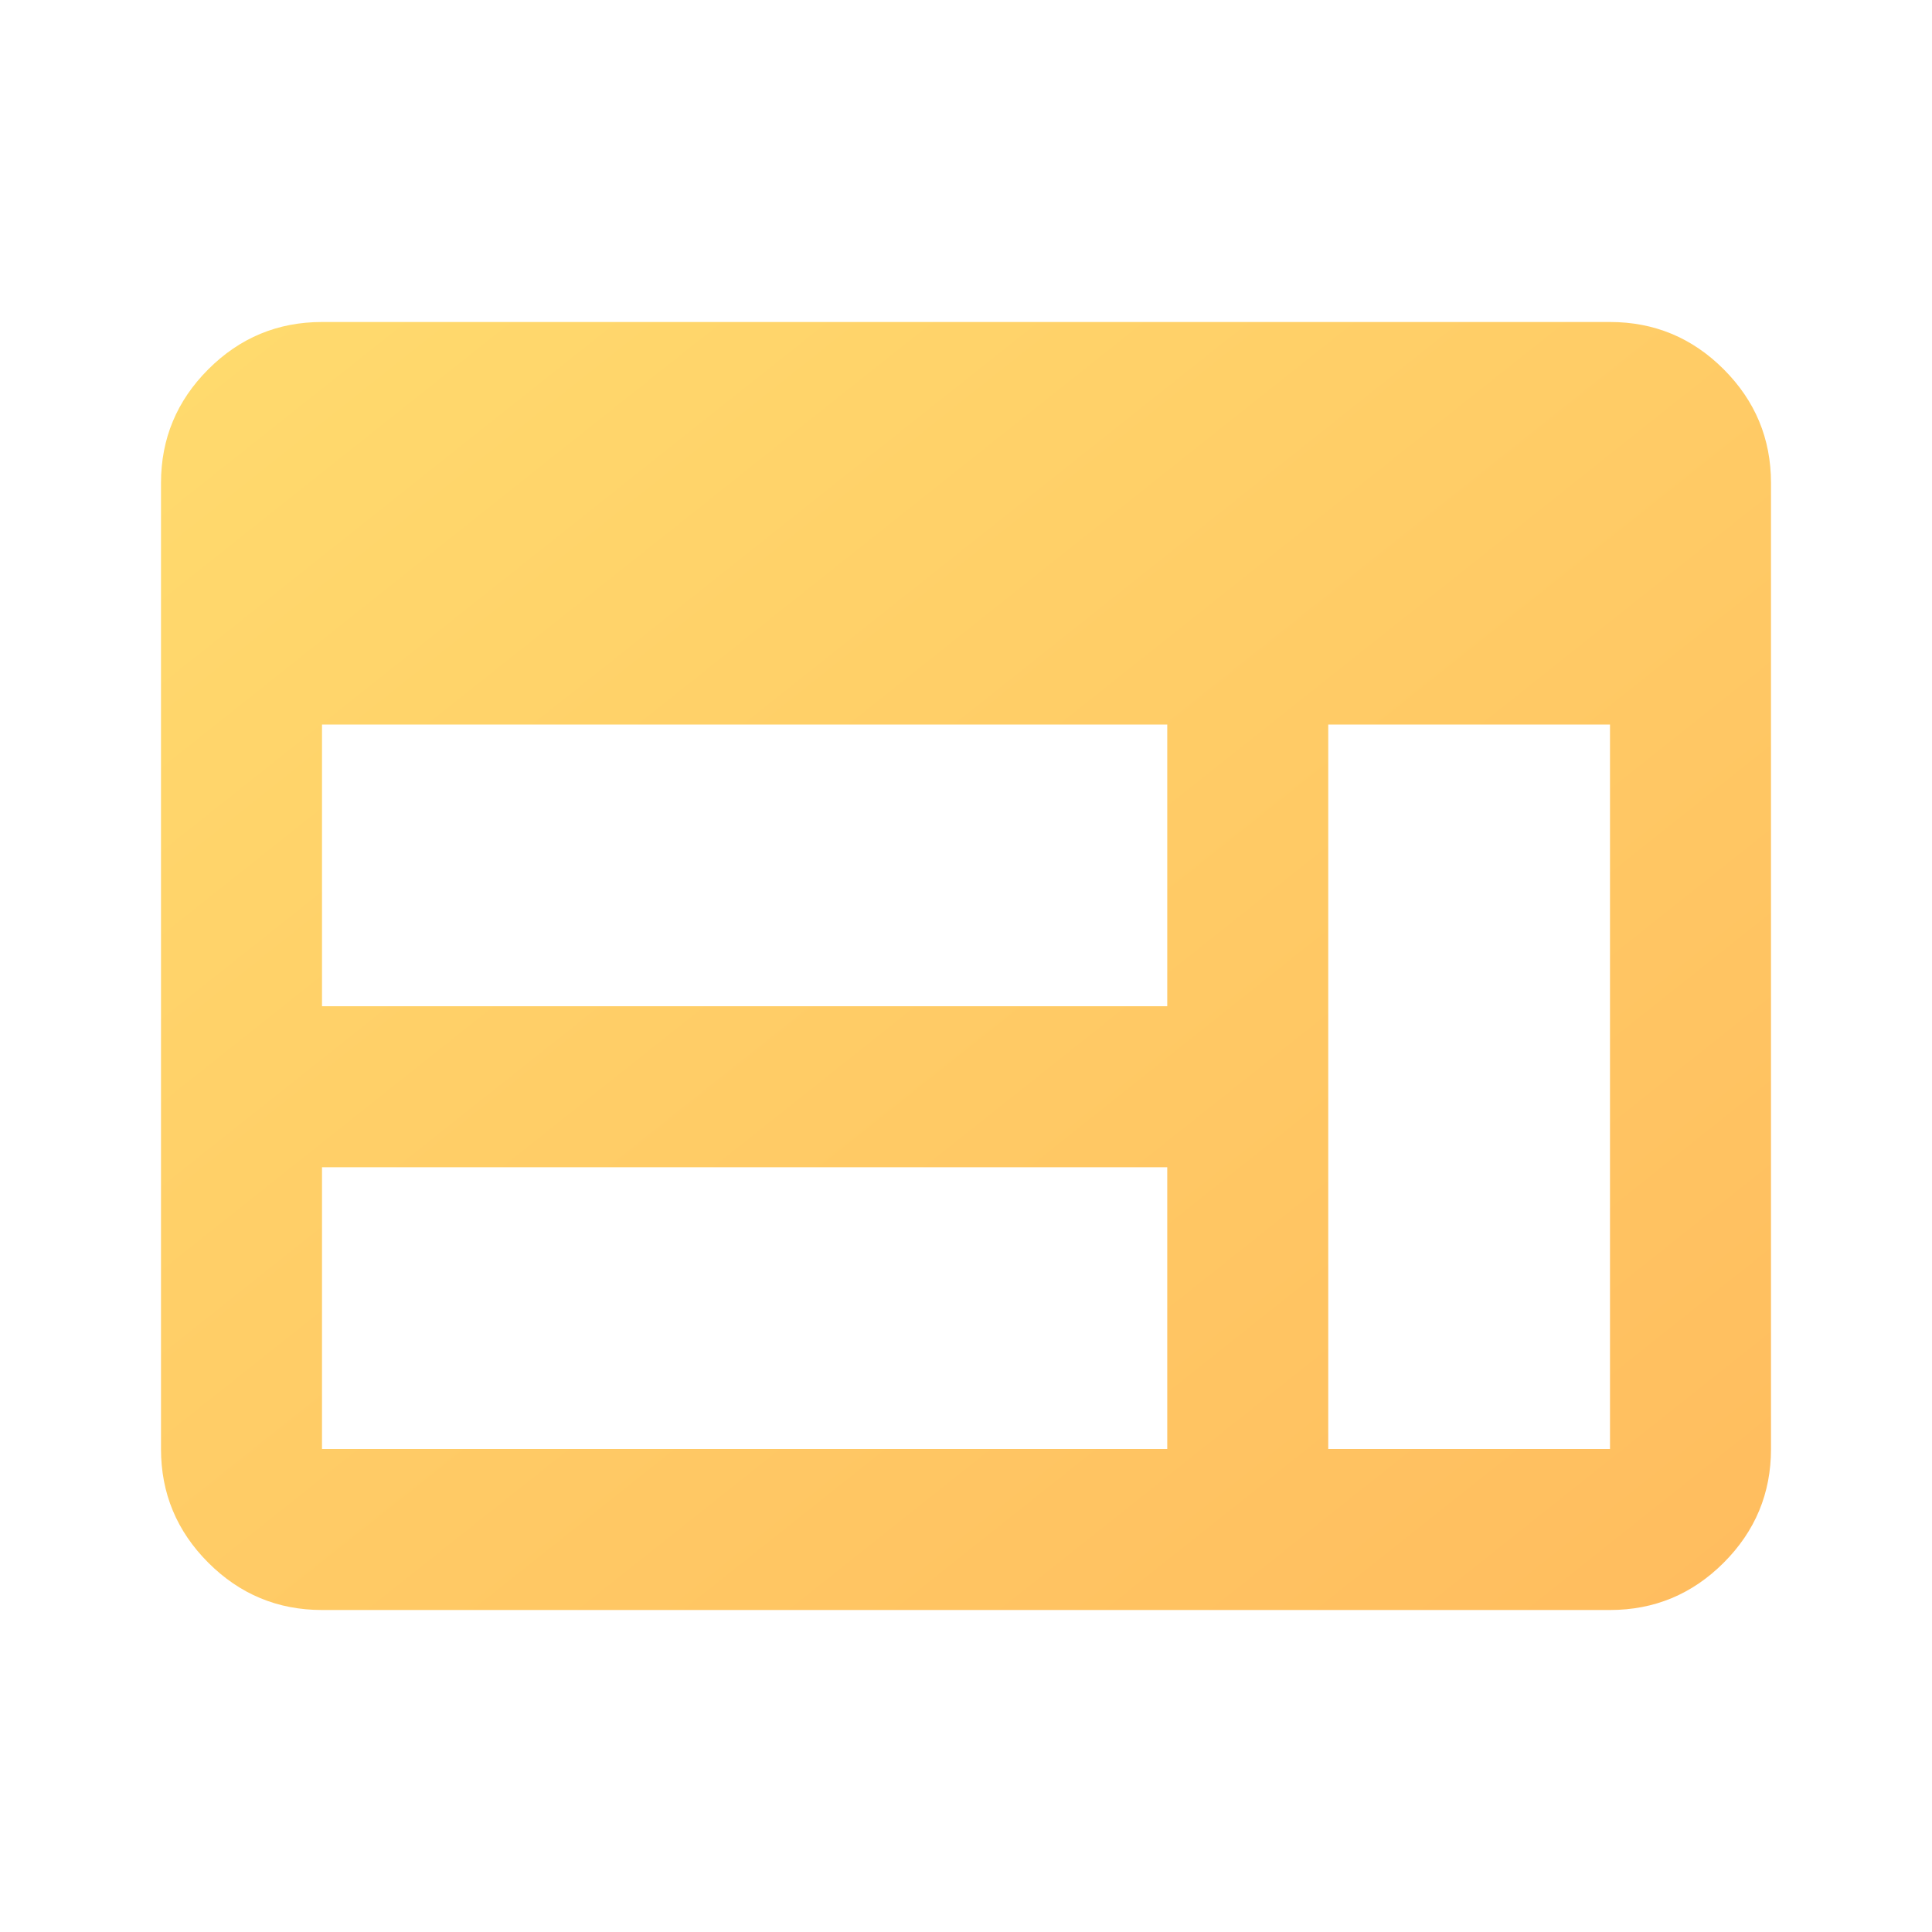 <svg xmlns="http://www.w3.org/2000/svg" width="24px" height="24px" viewBox="0 -960 960 960">
    <defs>
        <linearGradient id="iconGradient" x1="0" y1="0" x2="100%" y2="100%">
            <stop offset="0%" stop-color="#FFDB6E"/>
            <stop offset="100%" stop-color="#FFBC5E"/>
        </linearGradient>
    </defs>
    <path fill="url(#iconGradient)" d="M160-160q-33 0-56.5-23.5T80-240v-480q0-33 23.5-56.5T160-800h640q33 0 56.5 23.5T880-720v480q0 33-23.5 56.5T800-160H160Zm0-80h420v-140H160v140Zm500 0h140v-360H660v360ZM160-460h420v-140H160v140Z"/>
</svg>
